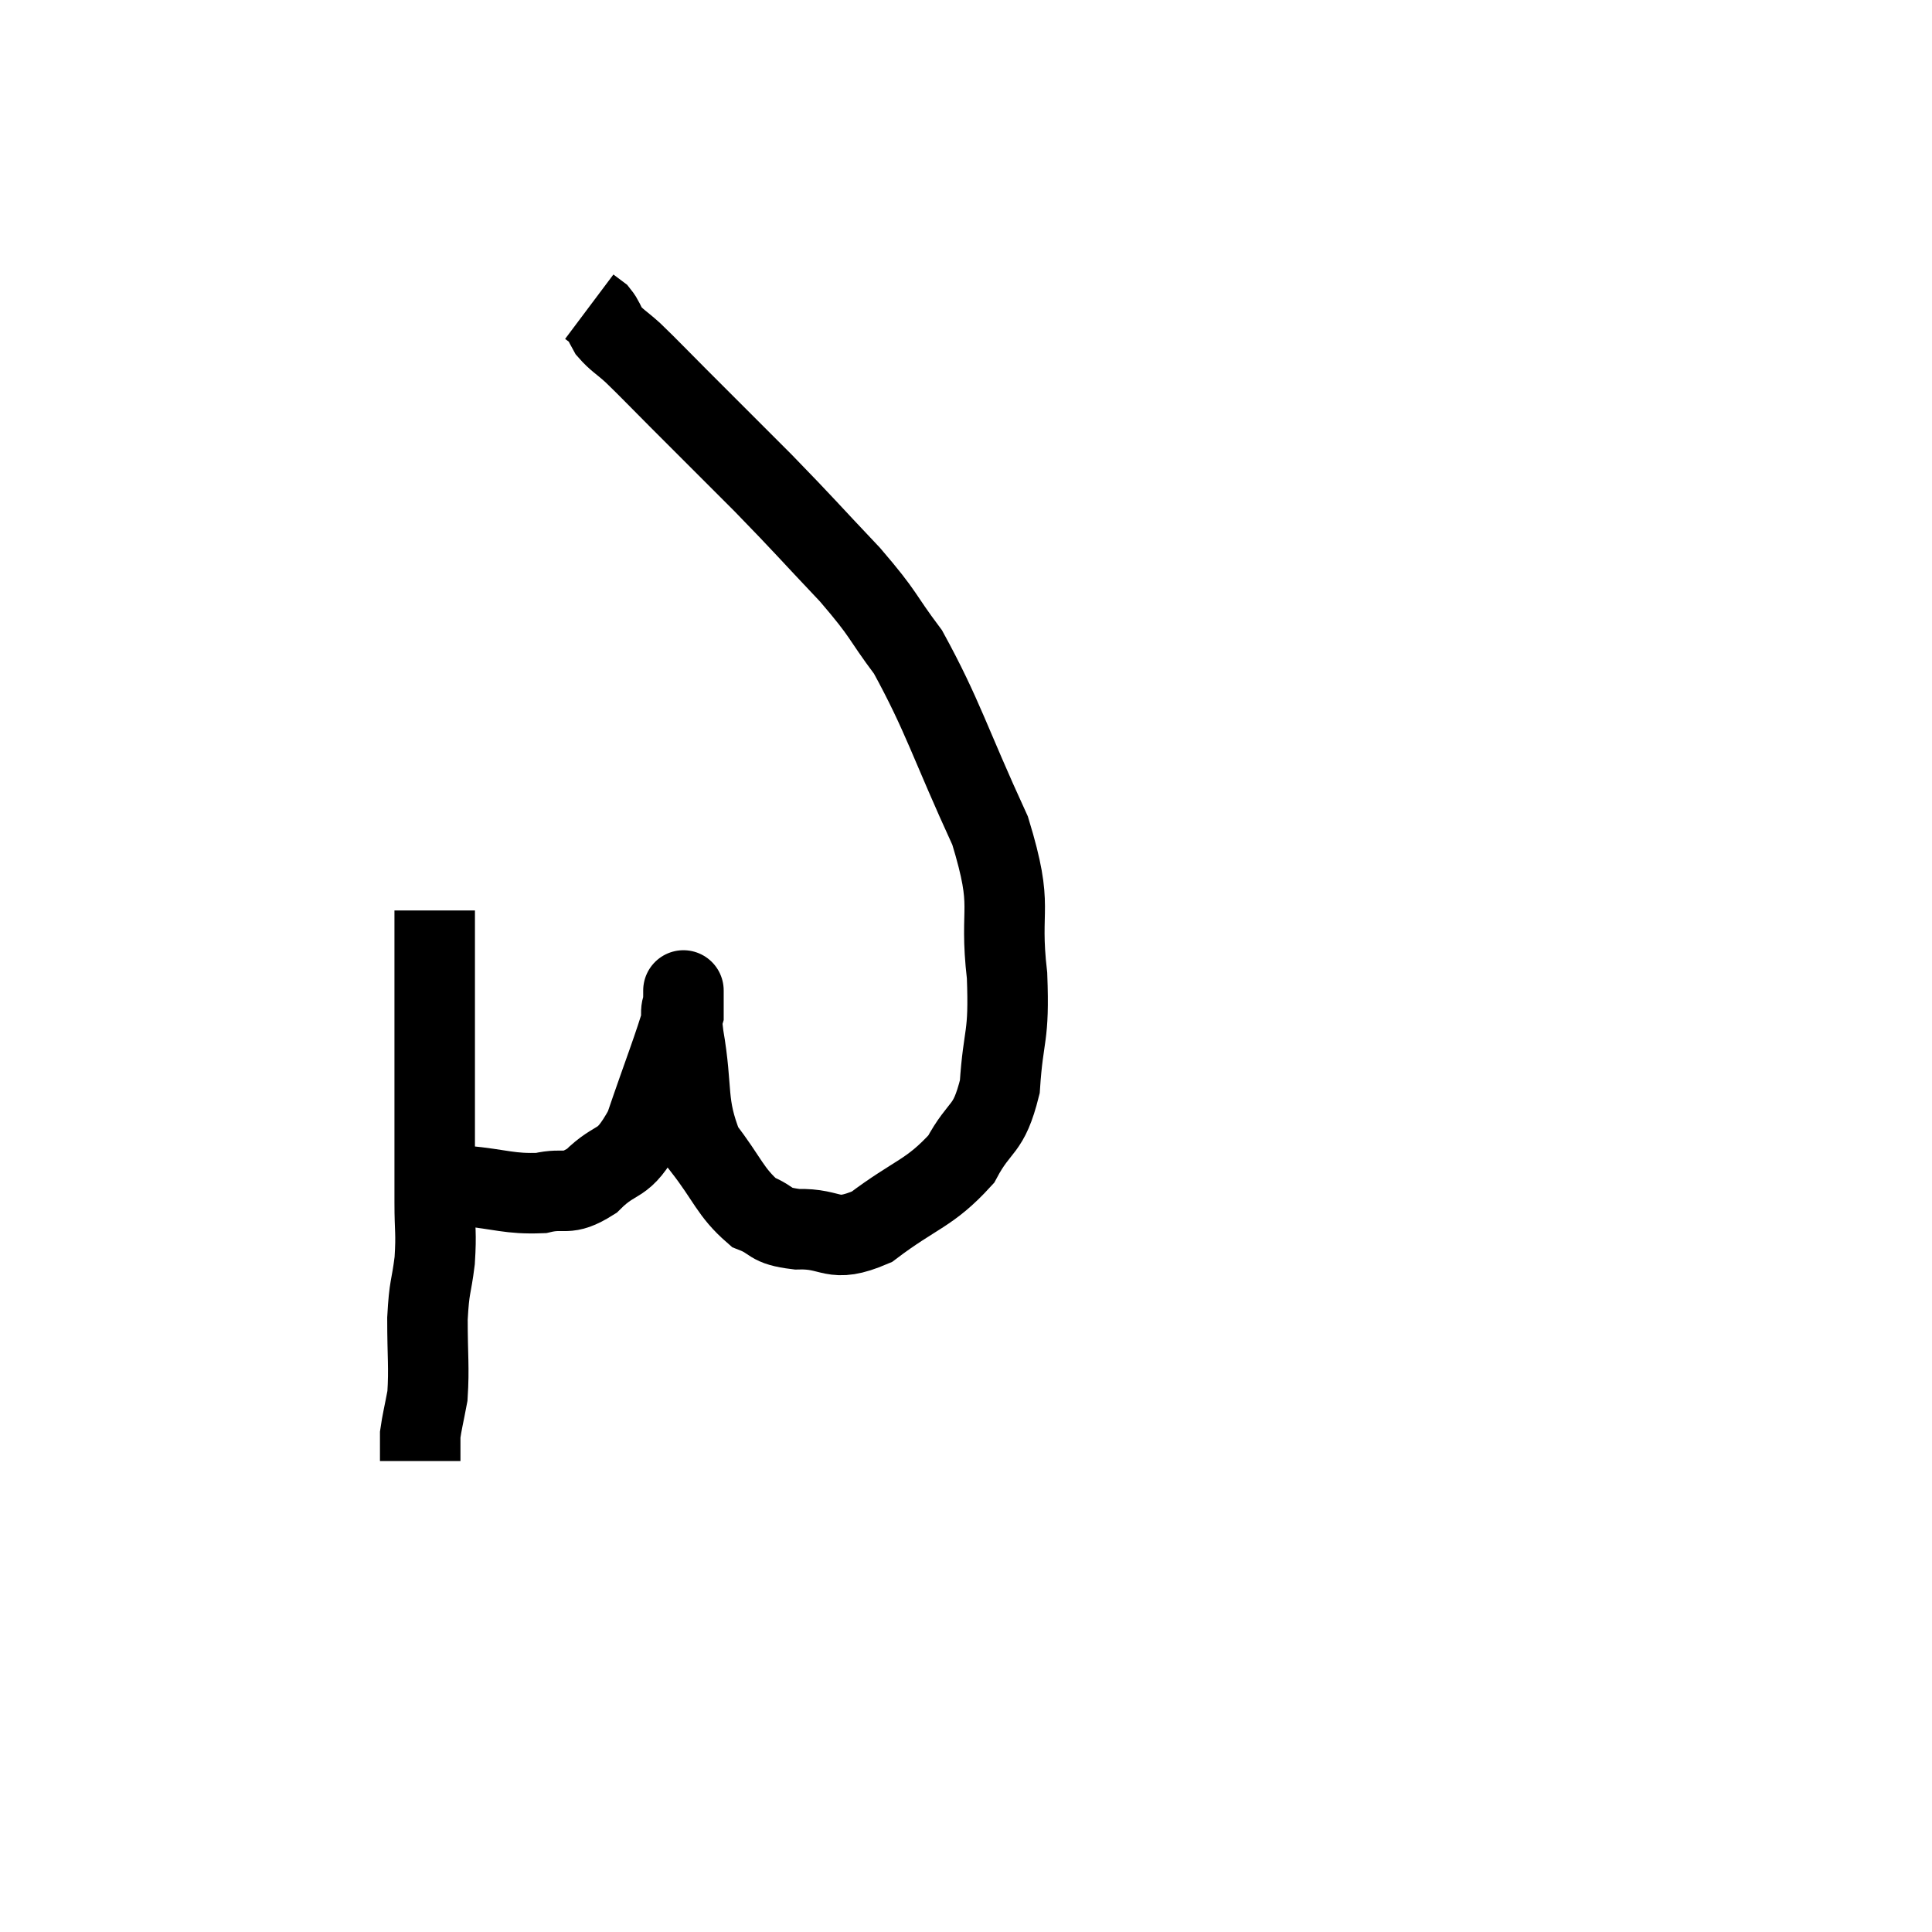 <svg width="48" height="48" viewBox="0 0 48 48" xmlns="http://www.w3.org/2000/svg"><path d="M 10.8 22.62 C 10.8 23.4, 10.8 23.01, 10.8 24.18 C 10.8 25.74, 10.8 25.875, 10.8 27.3 C 10.8 28.59, 10.8 28.875, 10.8 29.88 C 10.8 30.6, 10.845 30.6, 10.8 31.32 C 10.71 32.04, 10.665 31.92, 10.62 32.76 C 10.62 33.72, 10.665 33.96, 10.62 34.68 C 10.53 35.16, 10.485 35.325, 10.44 35.64 C 10.44 35.79, 10.44 35.775, 10.44 35.94 C 10.44 36.12, 10.44 36.21, 10.44 36.3 L 10.44 36.3" fill="none" stroke="black" stroke-width="2"></path><path d="M 10.44 29.46 C 10.98 29.46, 10.77 29.415, 11.52 29.46 C 12.48 29.55, 12.645 29.67, 13.44 29.64 C 14.07 29.49, 14.055 29.745, 14.7 29.34 C 15.36 28.68, 15.45 29.055, 16.02 28.02 C 16.5 26.61, 16.74 26.025, 16.98 25.2 C 16.98 24.96, 16.98 24.84, 16.98 24.72 C 16.98 24.72, 16.98 24.72, 16.98 24.72 C 16.98 24.72, 16.98 24.465, 16.98 24.72 C 16.98 25.23, 16.86 24.795, 16.98 25.74 C 17.22 27.12, 17.025 27.405, 17.46 28.5 C 18.09 29.31, 18.135 29.61, 18.72 30.12 C 19.26 30.33, 19.065 30.45, 19.8 30.54 C 20.73 30.51, 20.64 30.915, 21.66 30.48 C 22.77 29.64, 23.085 29.67, 23.88 28.8 C 24.36 27.9, 24.555 28.14, 24.84 27 C 24.93 25.62, 25.08 25.83, 25.02 24.24 C 24.81 22.44, 25.215 22.65, 24.6 20.64 C 23.58 18.42, 23.43 17.79, 22.56 16.2 C 21.84 15.24, 22.02 15.33, 21.12 14.28 C 20.04 13.14, 20.025 13.095, 18.96 12 C 17.91 10.95, 17.67 10.71, 16.86 9.9 C 16.29 9.33, 16.155 9.18, 15.72 8.76 C 15.42 8.49, 15.33 8.46, 15.12 8.22 C 15 8.01, 15 7.95, 14.88 7.8 L 14.64 7.62" fill="none" stroke="black" stroke-width="2"></path></svg>